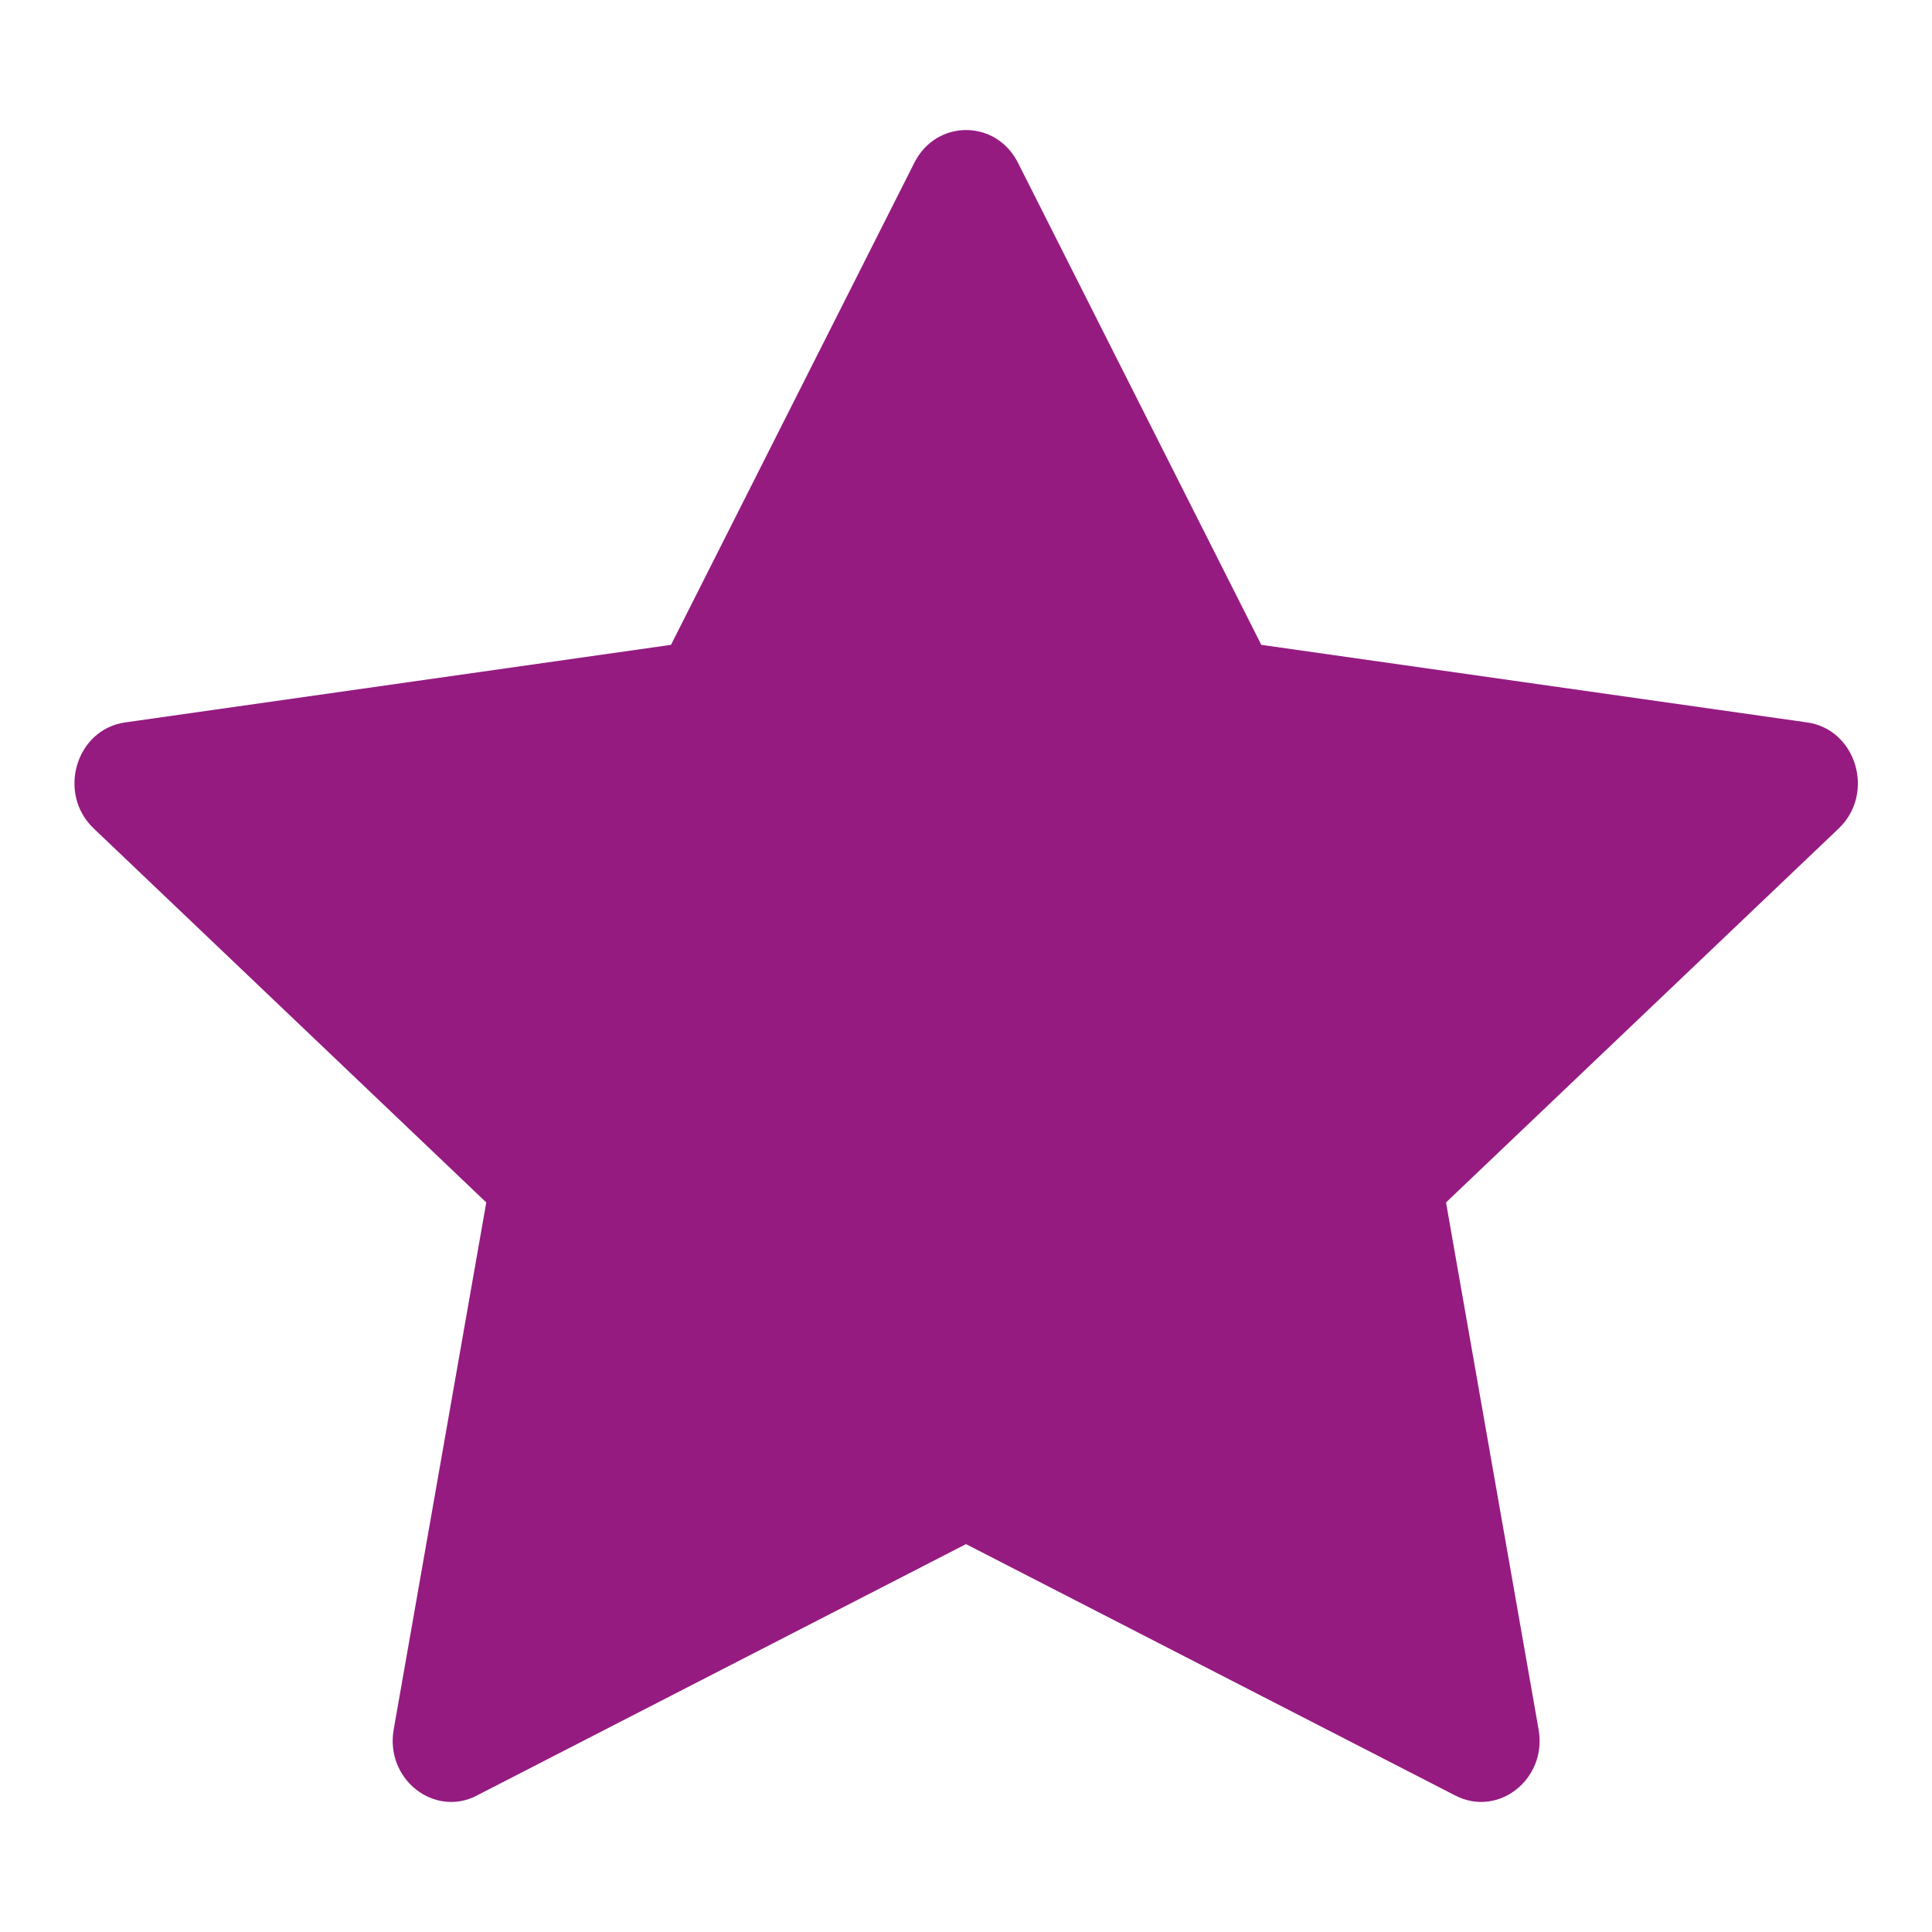 <svg width="13" height="13" viewBox="0 0 13 13" fill="none" xmlns="http://www.w3.org/2000/svg">
<path d="M3.209 12.082C2.919 12.231 2.591 11.97 2.649 11.638L3.272 8.091L0.63 5.574C0.383 5.338 0.511 4.908 0.842 4.861L4.515 4.339L6.153 1.094C6.301 0.802 6.701 0.802 6.849 1.094L8.487 4.339L12.16 4.861C12.491 4.908 12.619 5.338 12.373 5.574L9.73 8.091L10.353 11.638C10.411 11.97 10.083 12.231 9.793 12.082L6.5 10.39L3.208 12.082H3.209Z" fill="#951B81"/>
</svg>
